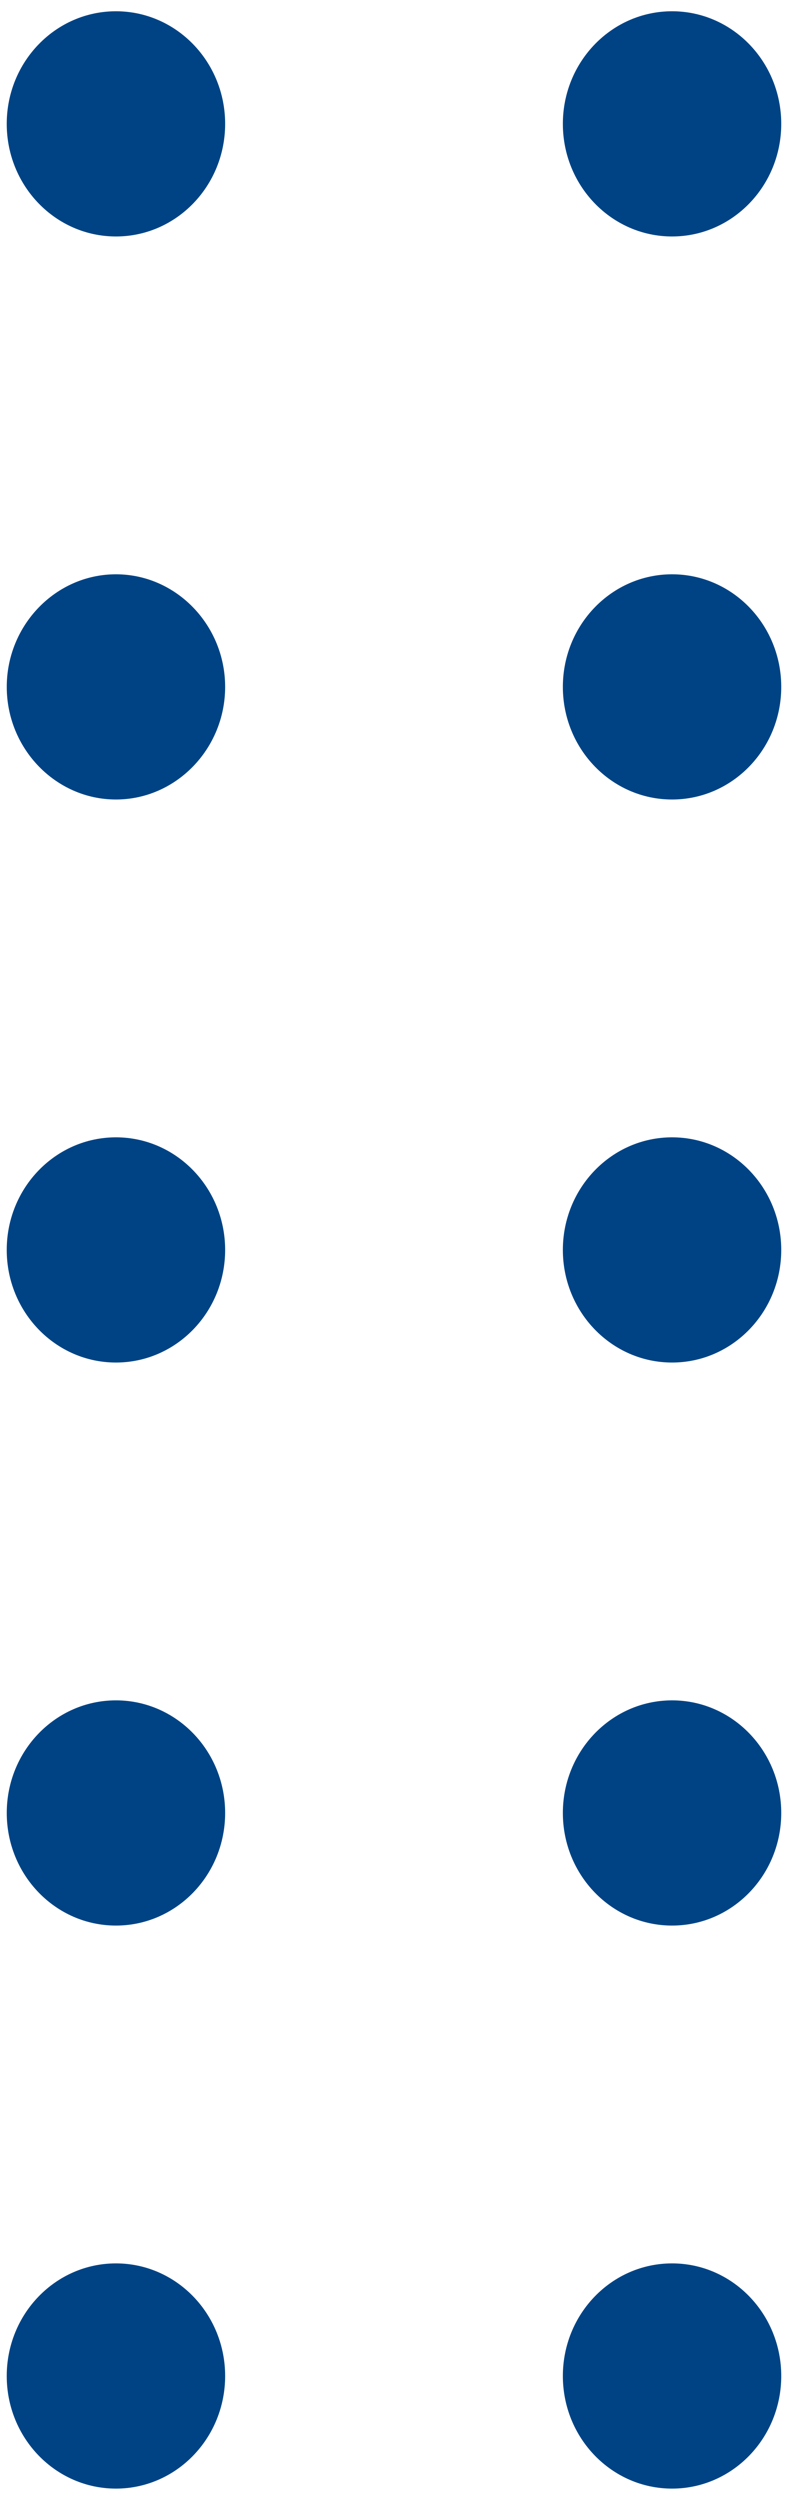 <svg width="35" height="111" viewBox="0 0 35 111" fill="none" xmlns="http://www.w3.org/2000/svg">
<path d="M25 5.5C25 8.261 27.172 10.5 29.85 10.5C32.529 10.5 34.7 8.261 34.7 5.5C34.7 2.739 32.529 0.5 29.85 0.5C27.172 0.5 25 2.739 25 5.5Z" fill="#004385"/>
<path d="M25 30.5C25 33.261 27.172 35.5 29.85 35.5C32.529 35.5 34.7 33.261 34.7 30.5C34.7 27.739 32.529 25.5 29.85 25.5C27.172 25.5 25 27.739 25 30.5Z" fill="#004385"/>
<path d="M25 55.5C25 58.261 27.172 60.5 29.85 60.5C32.529 60.5 34.7 58.261 34.7 55.5C34.7 52.739 32.529 50.5 29.85 50.5C27.172 50.5 25 52.739 25 55.5Z" fill="#004385"/>
<path d="M25 80.5C25 83.262 27.172 85.5 29.85 85.5C32.529 85.5 34.7 83.262 34.7 80.5C34.7 77.739 32.529 75.5 29.85 75.5C27.172 75.5 25 77.739 25 80.5Z" fill="#004385"/>
<path d="M25 105.5C25 108.261 27.172 110.5 29.85 110.5C32.529 110.5 34.7 108.261 34.7 105.5C34.7 102.739 32.529 100.5 29.85 100.5C27.172 100.5 25 102.739 25 105.5Z" fill="#004385"/>
<path d="M0.299 5.5C0.299 8.262 2.471 10.5 5.15 10.5C7.828 10.5 10 8.262 10 5.5C10 2.739 7.828 0.5 5.15 0.5C2.471 0.5 0.299 2.739 0.299 5.5Z" fill="#004385"/>
<path d="M5.15 35.5C2.482 35.5 0.3 33.25 0.3 30.5C0.3 27.75 2.482 25.5 5.15 25.5C7.817 25.5 10 27.75 10 30.5C10 33.25 7.817 35.5 5.15 35.5Z" fill="#004385"/>
<path d="M0.299 55.5C0.299 58.262 2.471 60.5 5.15 60.5C7.828 60.5 10 58.262 10 55.5C10 52.739 7.828 50.5 5.15 50.5C2.471 50.5 0.299 52.739 0.299 55.5Z" fill="#004385"/>
<path d="M0.3 80.5C0.3 83.261 2.471 85.5 5.15 85.5C7.829 85.5 10 83.261 10 80.5C10 77.739 7.829 75.5 5.15 75.5C2.471 75.5 0.3 77.739 0.3 80.5Z" fill="#004385"/>
<path d="M0.299 105.5C0.299 108.262 2.471 110.5 5.15 110.5C7.828 110.5 10 108.262 10 105.5C10 102.739 7.828 100.5 5.15 100.5C2.471 100.5 0.299 102.739 0.299 105.5Z" fill="#004385"/>
</svg>
